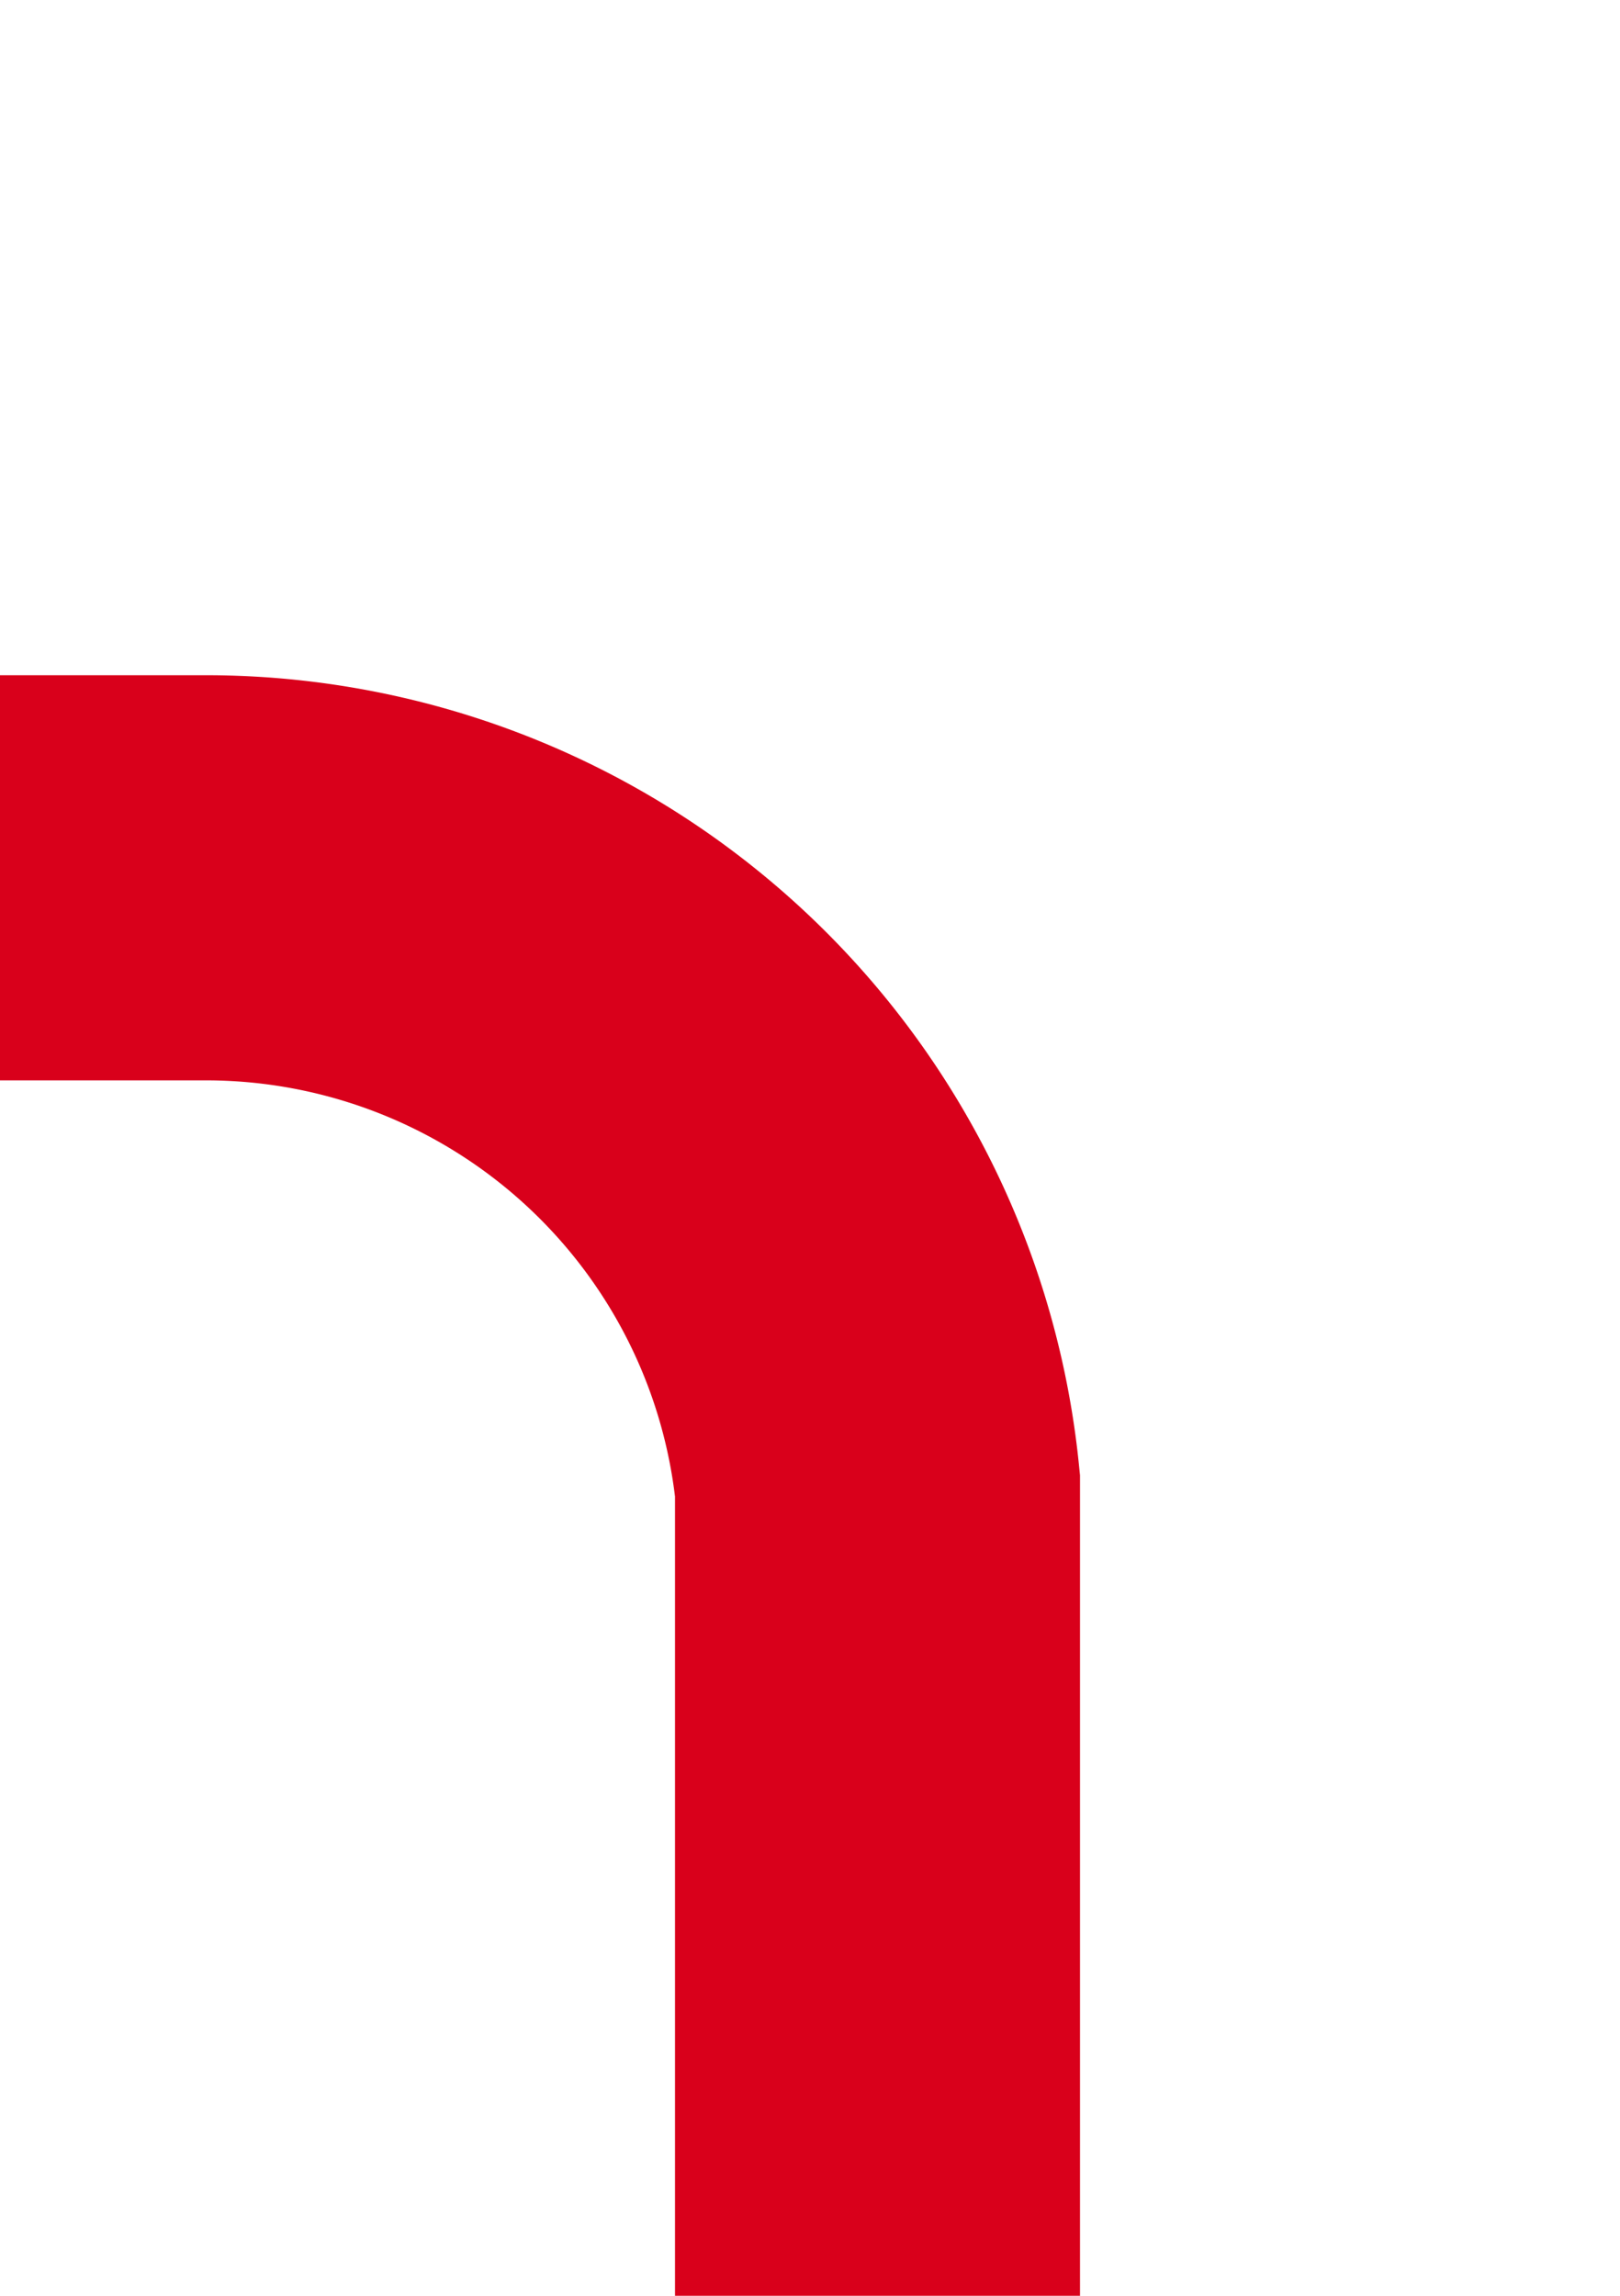 ﻿<?xml version="1.0" encoding="utf-8"?>
<svg version="1.1" xmlns:xlink="http://www.w3.org/1999/xlink" width="12px" height="17px" preserveAspectRatio="xMidYMin meet" viewBox="327 1095  10 17" xmlns="http://www.w3.org/2000/svg">
  <path d="M 332.5 1112  L 332.5 1106  A 5 5 0 0 0 327.5 1101.5 L 127 1101.5  " stroke-width="3" stroke="#d9001b" fill="none" />
  <path d="M 129 1092.6  L 120 1101.5  L 129 1110.4  L 129 1092.6  Z " fill-rule="nonzero" fill="#d9001b" stroke="none" />
</svg>